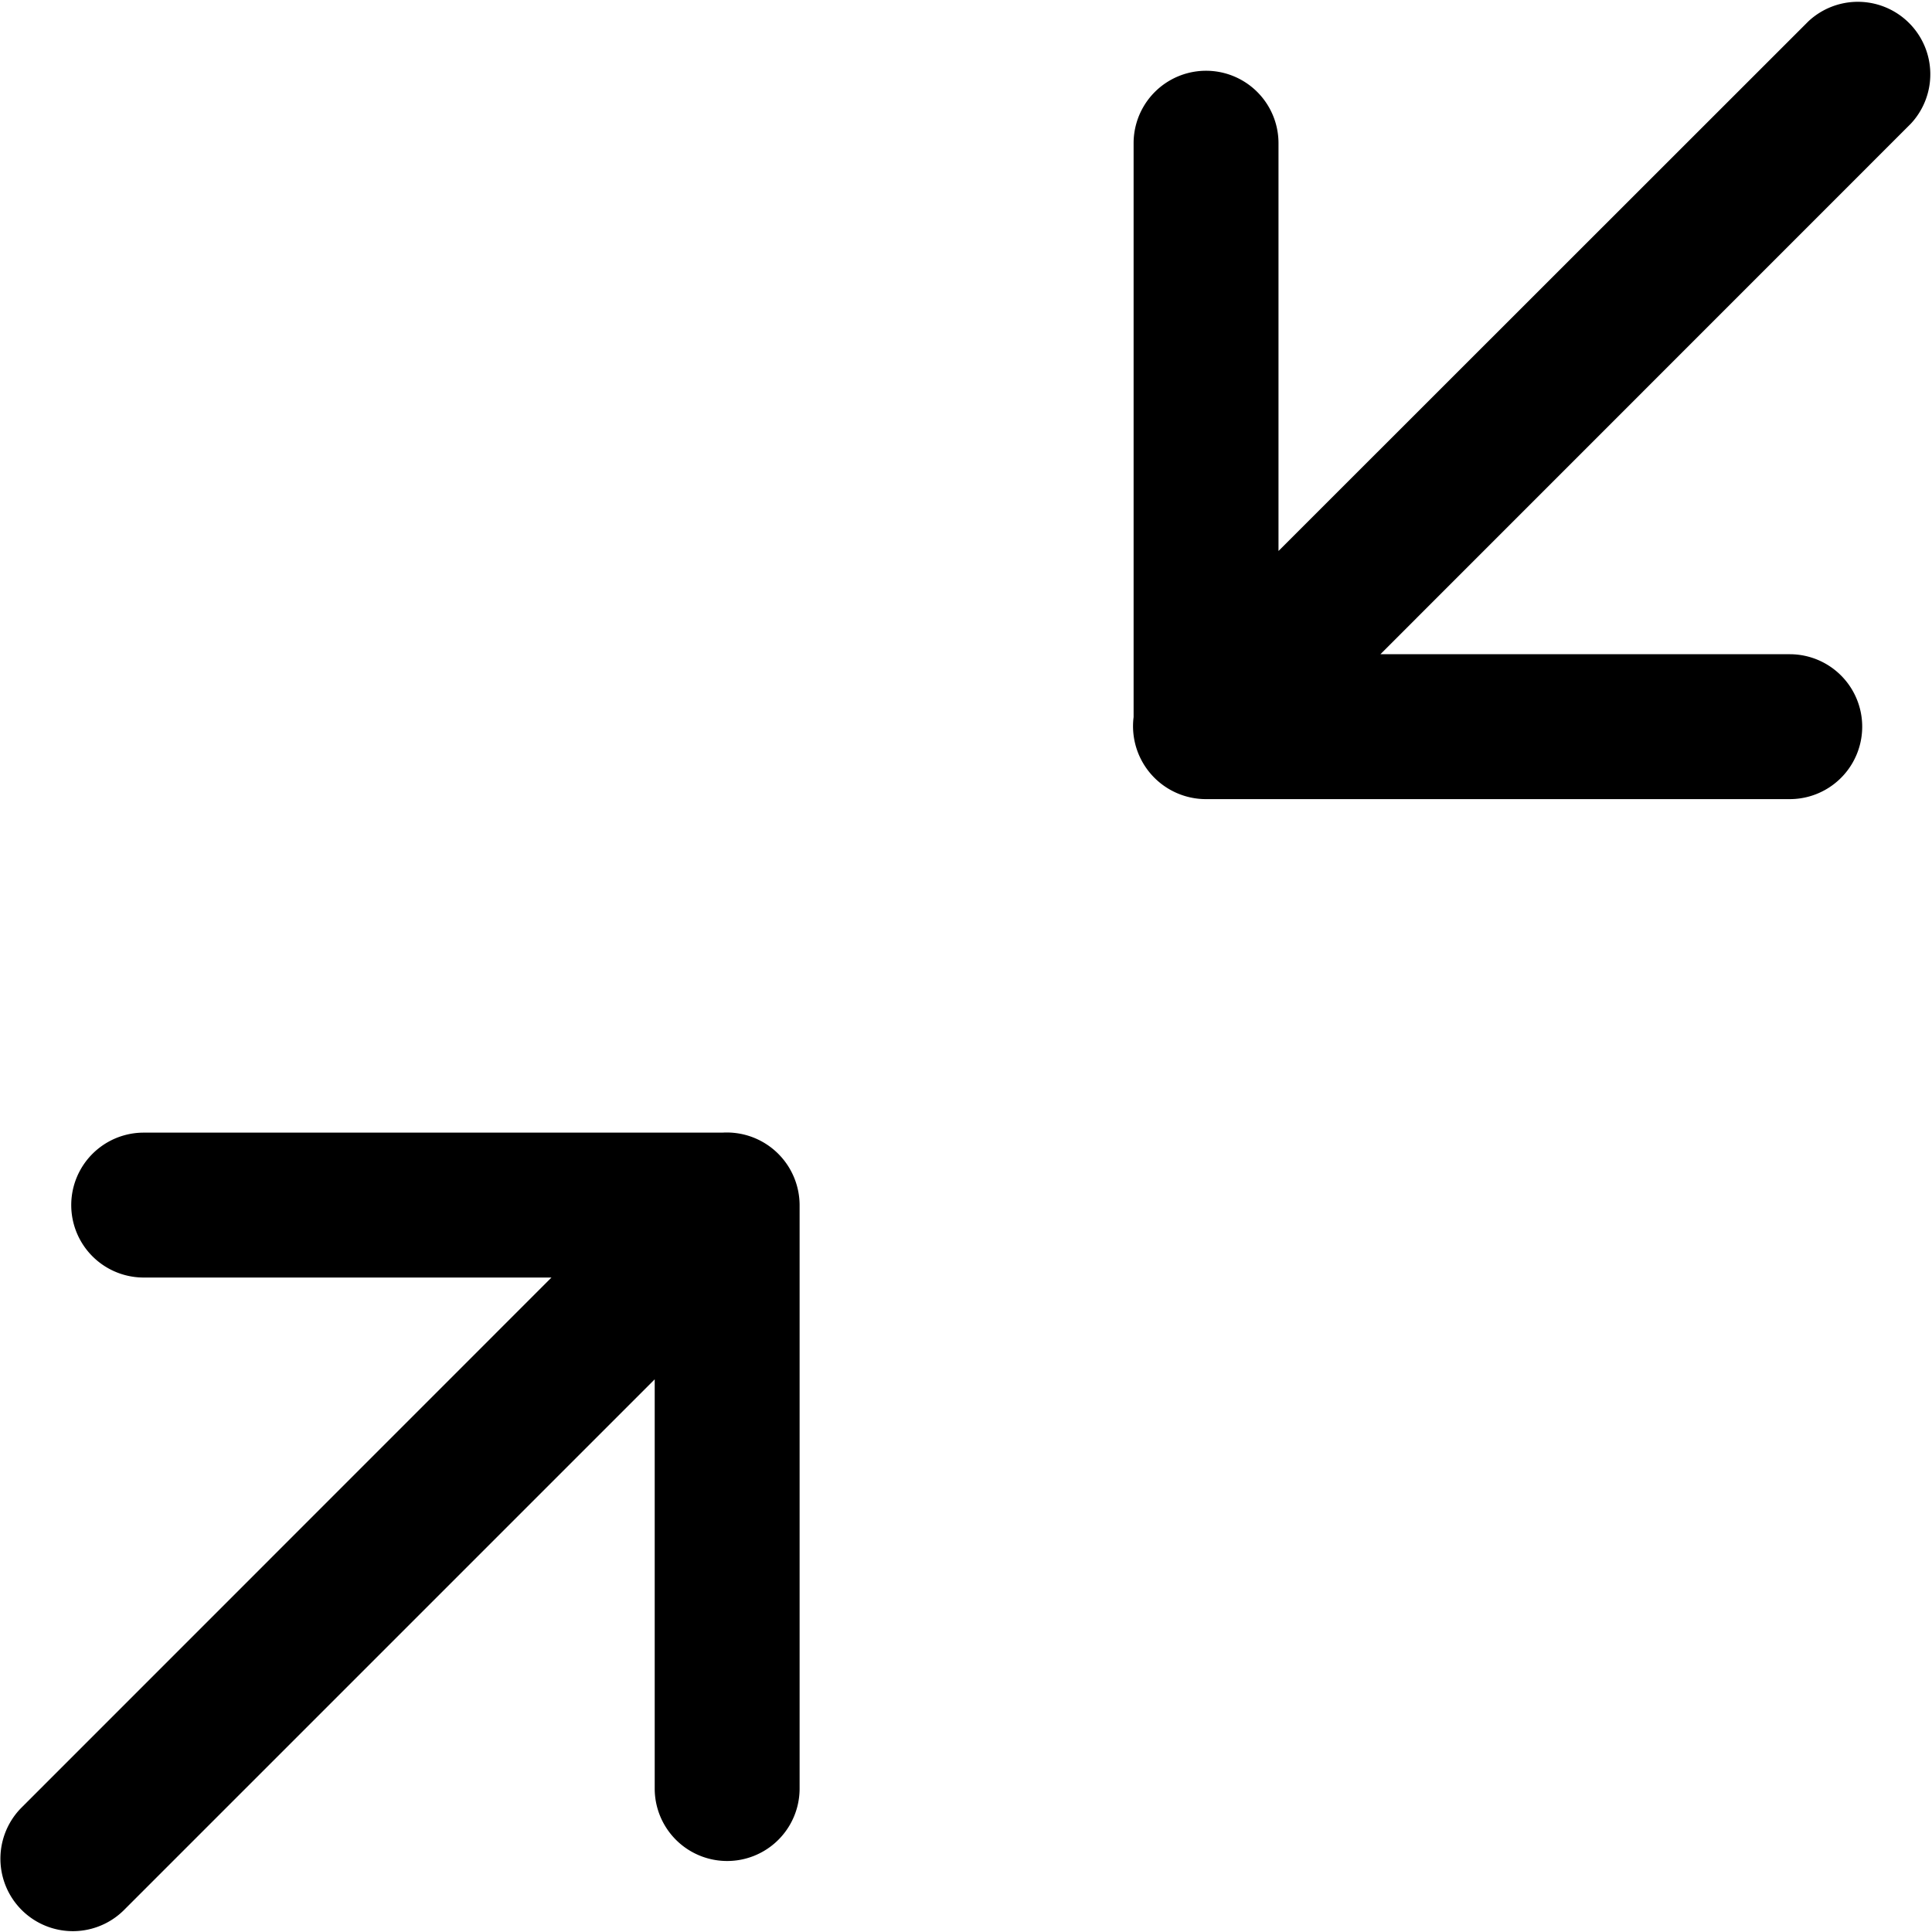 <svg xmlns="http://www.w3.org/2000/svg" viewBox="0 0 16 16">
    <path d="M11.432 5.418h3.39a.6.6 0 0 1 0 1.2H9.988a.604.604 0 0 1-.6-.679V1.186a.6.6 0 1 1 1.2 0v3.377L14.977.176a.6.6 0 0 1 .848.848l-4.393 4.394zM4.567 10.58H1.19a.6.6 0 0 1 0-1.2h4.792a.603.603 0 0 1 .64.6v4.832a.6.6 0 0 1-1.2 0v-3.389l-4.398 4.398a.6.6 0 0 1-.848-.849l4.391-4.392z"/>
</svg>
